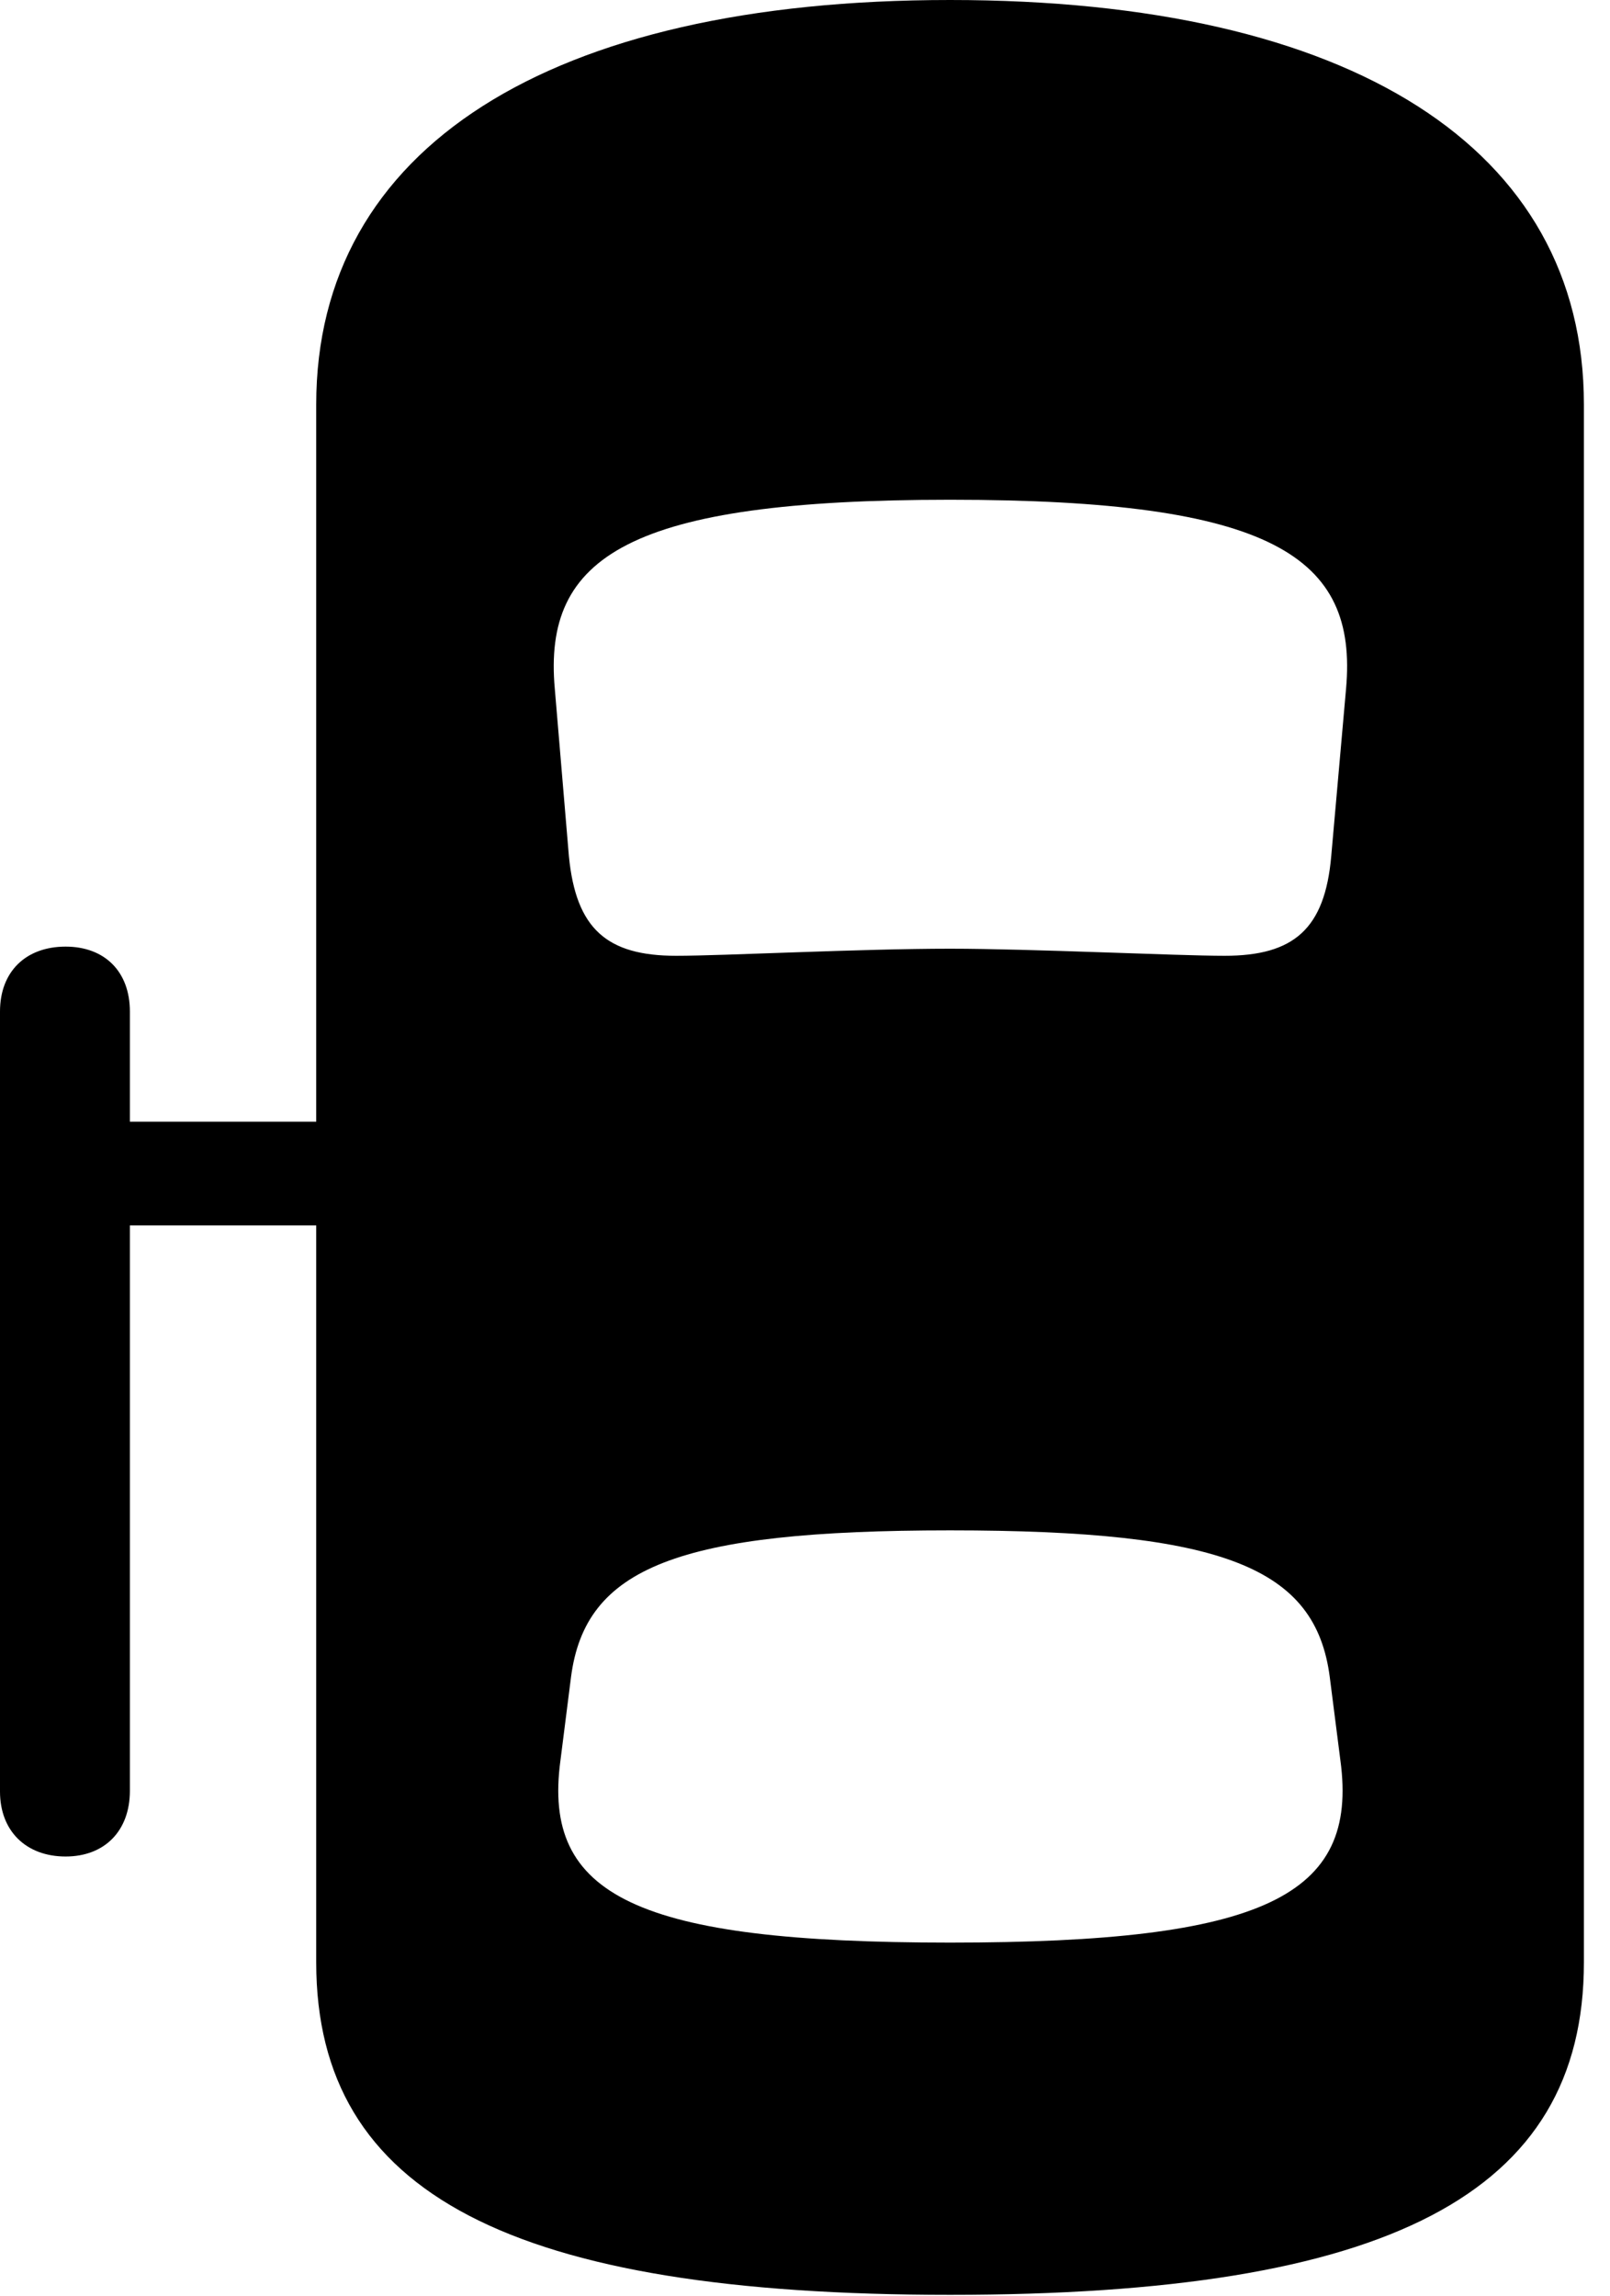 <svg version="1.1" xmlns="http://www.w3.org/2000/svg" xmlns:xlink="http://www.w3.org/1999/xlink" width="22.275" height="31.768" viewBox="0 0 22.275 31.768">
 <g>
  <rect height="31.768" opacity="0" width="22.275" x="0" y="0"/>
  <path d="M0.908 25.684C1.445 25.684 1.797 25.332 1.797 24.775L1.797 13.994C1.797 13.438 1.445 13.096 0.908 13.096C0.361 13.096 0 13.438 0 13.994L0 24.785C0 25.332 0.361 25.684 0.908 25.684ZM0.908 16.953L5.078 16.953L5.078 15.518L0.908 15.518ZM13.145 31.748C19.199 31.748 21.914 30.361 21.914 27.148L21.914 5.596C21.914 2.051 18.701 0 13.145 0C7.588 0 4.375 2.051 4.375 5.596L4.375 27.148C4.375 30.361 7.09 31.748 13.145 31.748ZM13.145 13.125C11.895 13.125 10.01 13.223 9.355 13.223C8.398 13.223 7.969 12.852 7.871 11.846L7.676 9.531C7.51 7.695 8.701 6.914 13.145 6.914C17.598 6.914 18.789 7.695 18.623 9.531L18.418 11.846C18.33 12.852 17.9 13.223 16.943 13.223C16.289 13.223 14.277 13.125 13.145 13.125ZM13.145 26.875C8.809 26.875 7.5 26.23 7.754 24.355L7.9 23.203C8.096 21.689 9.365 21.172 13.145 21.172C16.934 21.172 18.203 21.689 18.398 23.203L18.545 24.355C18.799 26.23 17.49 26.875 13.145 26.875Z" fill="currentColor"/>
 </g>
</svg>
